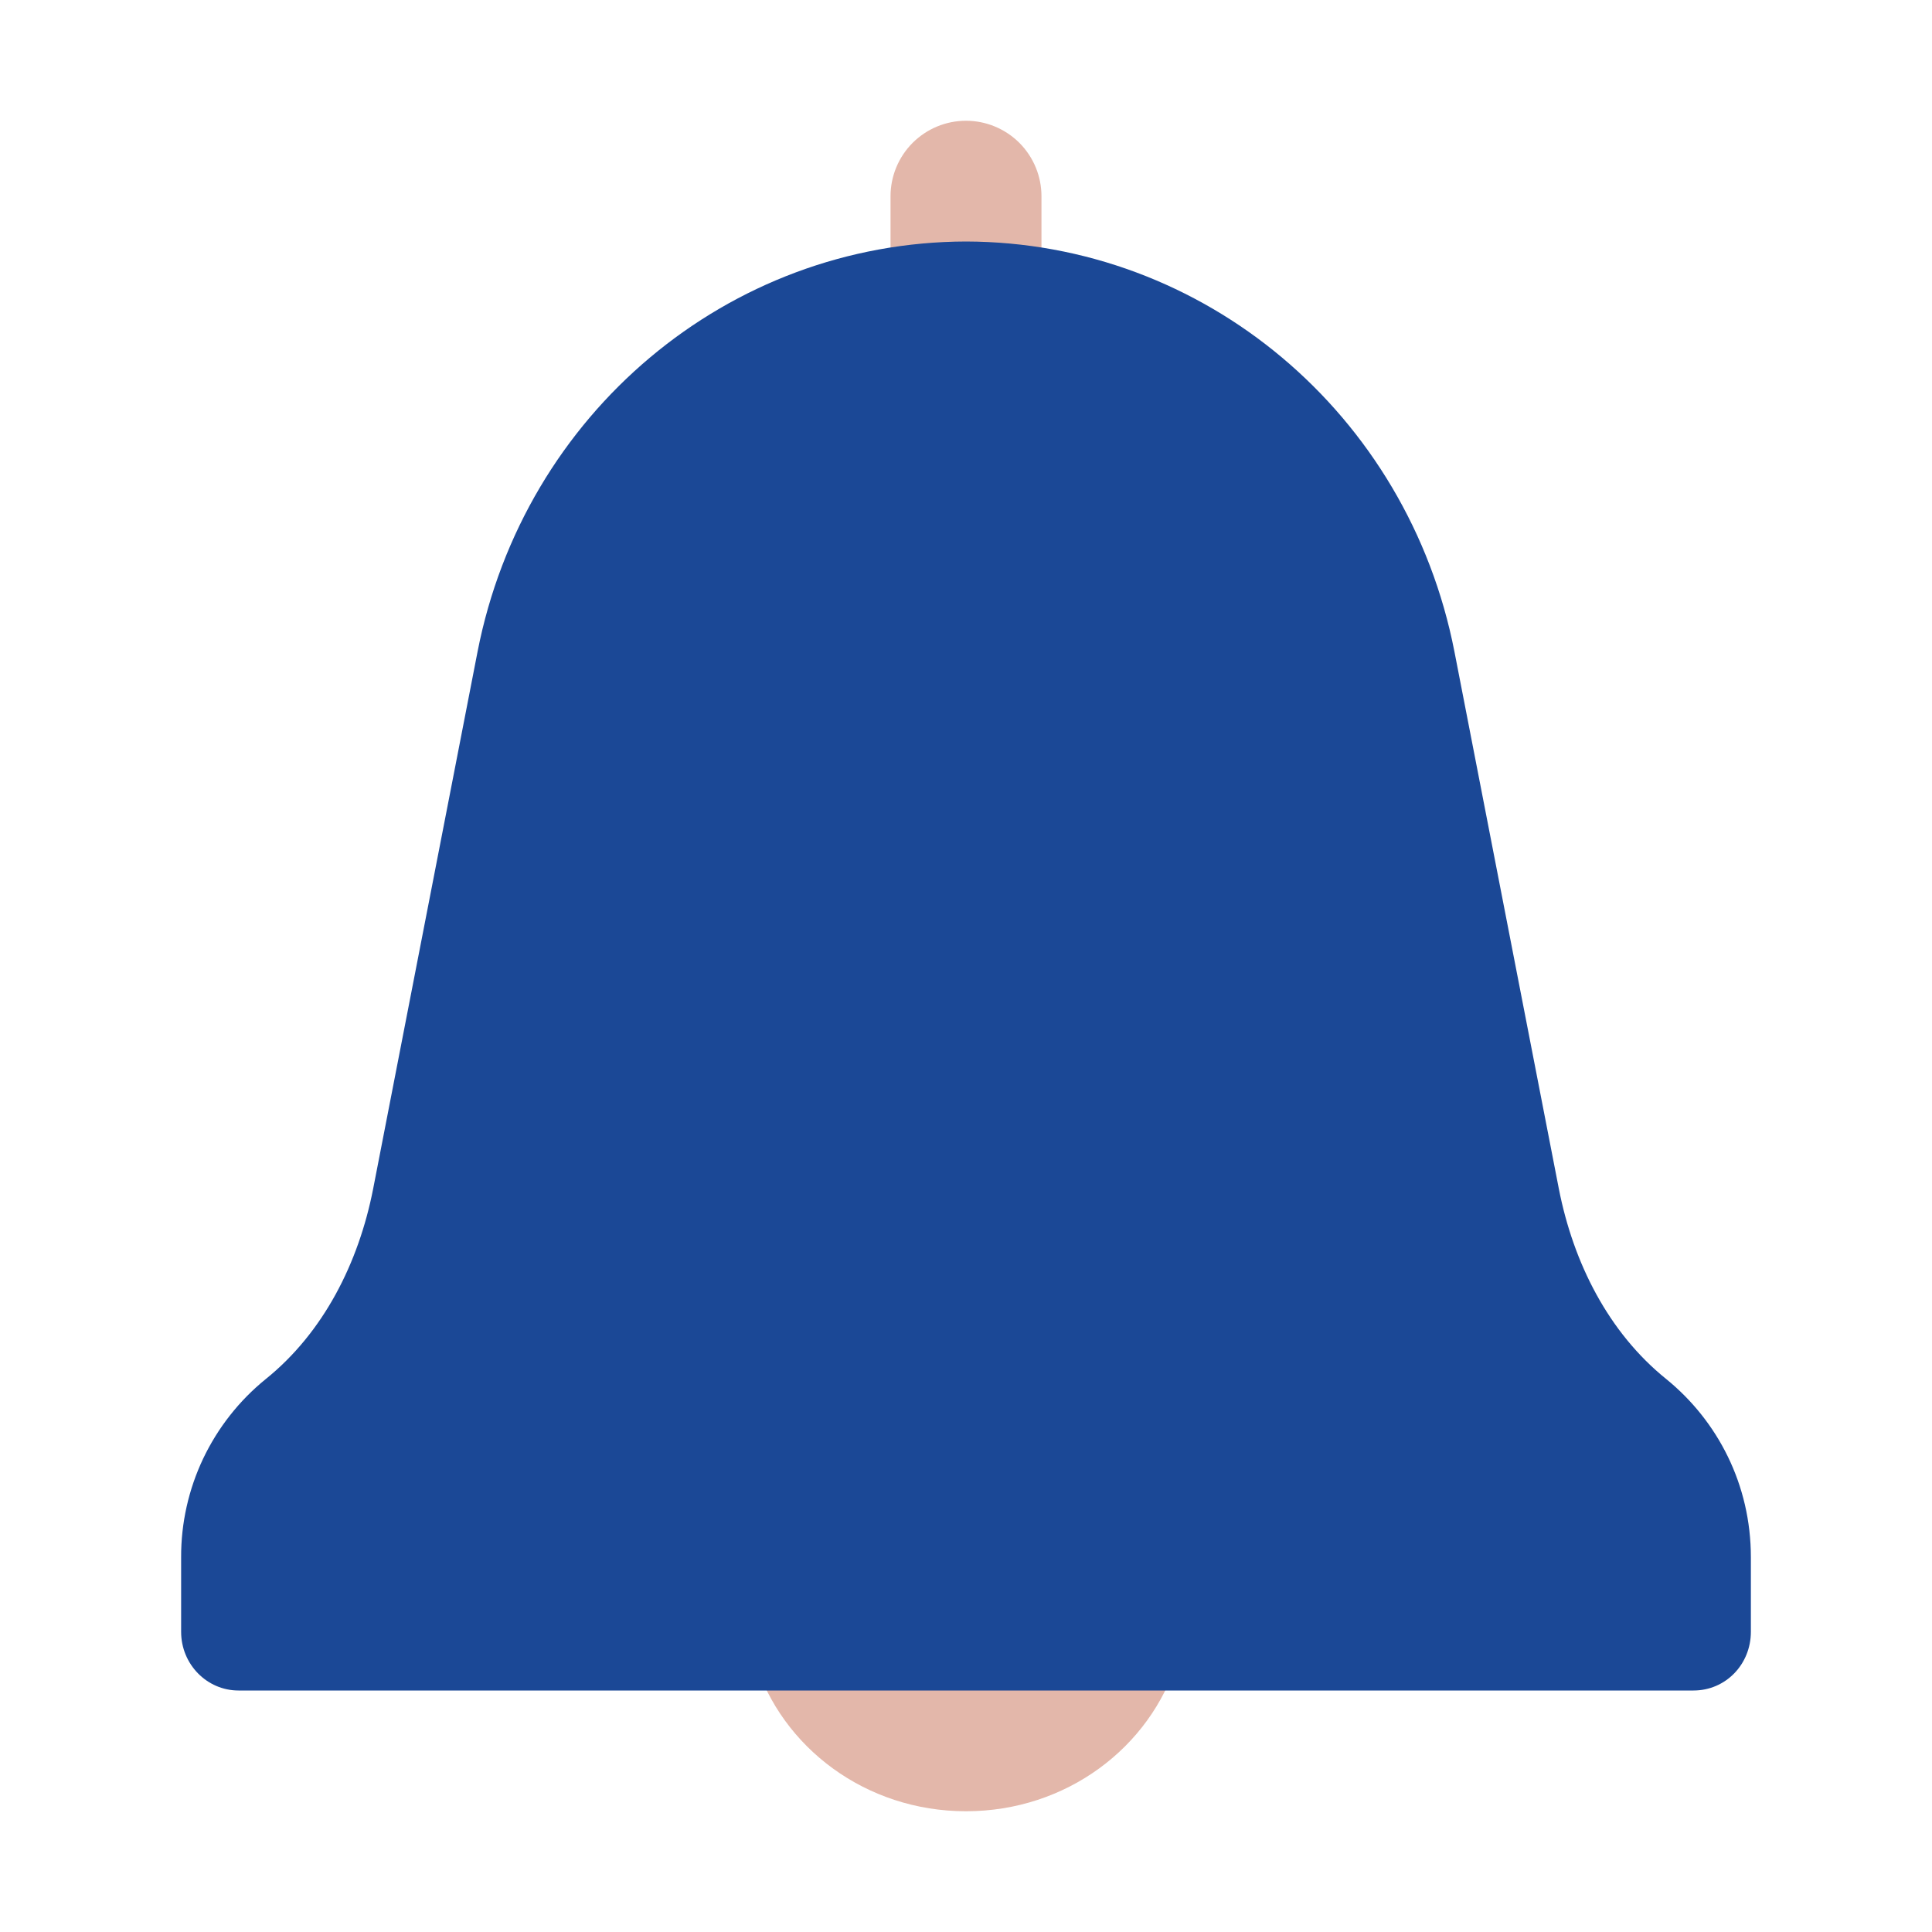<svg width="32" height="32" viewBox="0 0 32 32" fill="none" xmlns="http://www.w3.org/2000/svg">
<path d="M12.5 27.5C12.948 28.942 14.338 30 16 30C17.663 30 19.052 28.942 19.5 27.5H12.5Z" fill="#E3B7AA"/>
<path d="M16 6.55C15.31 6.55 14.75 5.99 14.75 5.3V3.25C14.75 2.918 14.882 2.601 15.116 2.366C15.351 2.132 15.668 2 16 2C16.331 2 16.649 2.132 16.884 2.366C17.118 2.601 17.25 2.918 17.25 3.25V5.3C17.25 5.99 16.69 6.55 16 6.55Z" fill="#E3B7AA"/>
<path d="M27.6 22.843C26.64 22.07 26.06 20.916 25.82 19.693L24.09 10.793C23.32 6.85 19.94 4.01 16 4C12.06 4.01 8.68 6.85 7.91 10.793L6.18 19.693C5.94 20.916 5.36 22.07 4.4 22.843C3.961 23.199 3.608 23.649 3.365 24.159C3.123 24.67 2.998 25.228 3 25.793V27.027C3 27.569 3.43 28 3.95 28H28.05C28.58 28 29 27.569 29 27.027V25.793C29 24.589 28.45 23.535 27.6 22.843V22.843Z" fill="#1B4896"/>
</svg>
